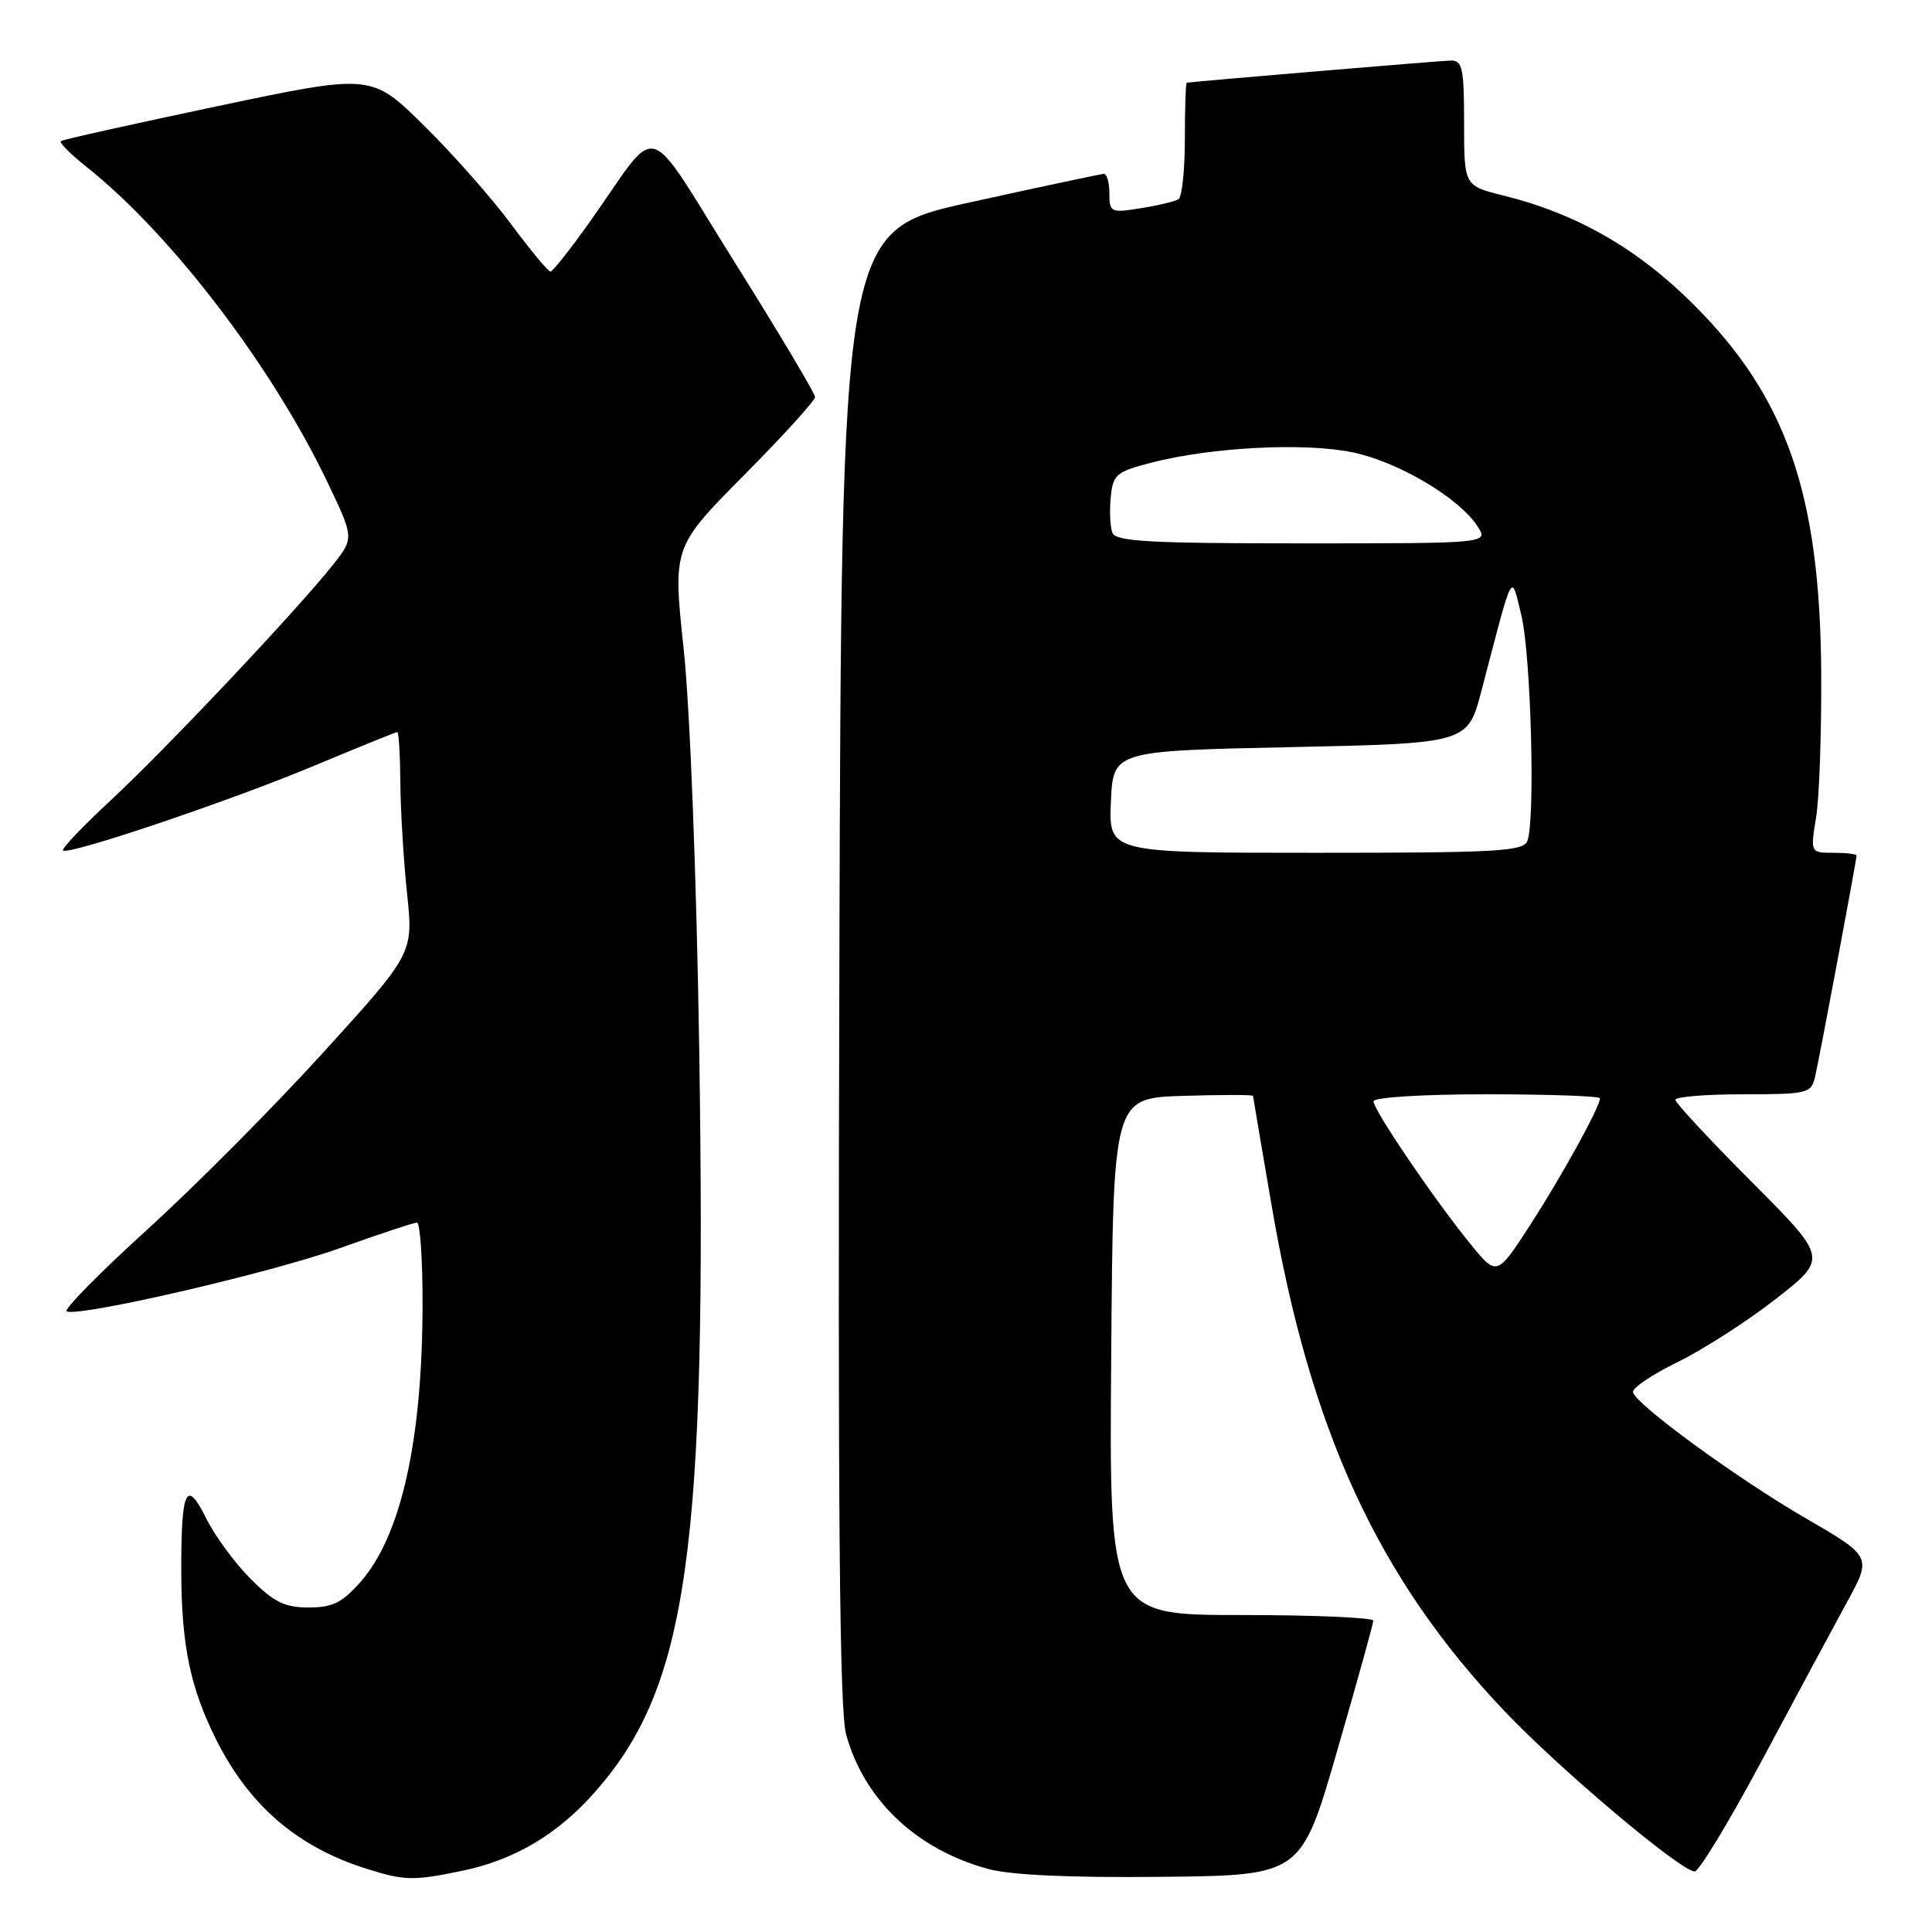 <?xml version="1.0" encoding="UTF-8" standalone="no"?>
<!DOCTYPE svg PUBLIC "-//W3C//DTD SVG 1.1//EN" "http://www.w3.org/Graphics/SVG/1.1/DTD/svg11.dtd" >
<svg xmlns="http://www.w3.org/2000/svg" xmlns:xlink="http://www.w3.org/1999/xlink" version="1.1" viewBox="0 0 256 256">
 <g >
 <path fill="currentColor"
d=" M 61.20 247.90 C 68.20 246.45 73.89 243.07 78.89 237.39 C 91.17 223.43 93.68 205.49 92.65 139.00 C 92.29 116.07 91.43 93.84 90.59 86.00 C 89.15 72.50 89.15 72.50 98.57 62.98 C 103.76 57.75 108.00 53.08 108.00 52.61 C 108.00 52.14 103.21 44.10 97.35 34.75 C 85.17 15.33 87.61 16.03 78.27 29.23 C 75.64 32.94 73.25 35.97 72.94 35.98 C 72.64 35.99 70.31 33.19 67.76 29.75 C 65.22 26.31 60.01 20.41 56.18 16.64 C 49.22 9.77 49.22 9.77 28.86 14.06 C 17.66 16.42 8.30 18.50 8.06 18.70 C 7.81 18.90 9.39 20.47 11.56 22.19 C 22.72 31.08 36.05 48.54 43.39 63.90 C 46.93 71.30 46.93 71.30 44.07 74.90 C 39.30 80.91 21.92 99.32 14.72 106.00 C 11.00 109.45 8.13 112.46 8.35 112.69 C 9.03 113.37 30.60 106.09 41.76 101.41 C 47.56 98.99 52.45 97.00 52.65 97.00 C 52.84 97.00 53.02 100.04 53.05 103.75 C 53.08 107.46 53.48 114.06 53.94 118.41 C 54.77 126.32 54.77 126.32 42.88 139.41 C 36.34 146.61 25.80 157.22 19.45 162.98 C 13.10 168.75 8.33 173.61 8.85 173.78 C 10.86 174.45 35.90 168.65 44.97 165.41 C 50.21 163.53 54.84 162.00 55.25 162.00 C 55.66 162.00 56.00 166.84 55.99 172.75 C 55.98 190.82 53.16 203.47 47.79 209.59 C 45.34 212.37 44.08 213.00 40.90 213.00 C 37.72 213.00 36.30 212.30 33.21 209.21 C 31.12 207.12 28.47 203.51 27.32 201.19 C 24.68 195.84 23.99 197.32 24.02 208.33 C 24.05 218.04 25.22 223.64 28.62 230.46 C 32.99 239.21 39.36 244.71 48.50 247.60 C 53.59 249.21 54.75 249.24 61.20 247.90 Z  M 177.18 232.00 C 179.80 222.93 181.96 215.16 181.97 214.75 C 181.99 214.34 174.12 214.00 164.49 214.00 C 146.97 214.00 146.97 214.00 147.24 179.75 C 147.50 145.50 147.50 145.50 156.75 145.21 C 161.84 145.05 166.01 145.05 166.03 145.21 C 166.04 145.37 167.16 151.94 168.51 159.81 C 173.61 189.59 182.60 209.10 199.36 226.74 C 206.66 234.43 222.68 247.93 224.55 247.98 C 225.12 247.99 229.13 241.36 233.47 233.25 C 237.80 225.14 242.85 215.75 244.69 212.38 C 248.04 206.27 248.04 206.27 239.27 201.18 C 230.16 195.89 216.85 186.18 216.38 184.48 C 216.24 183.94 218.88 182.15 222.26 180.50 C 225.64 178.85 231.51 175.08 235.30 172.12 C 242.20 166.73 242.20 166.73 232.10 156.60 C 226.54 151.03 222.00 146.14 222.00 145.73 C 222.00 145.33 226.04 145.00 230.98 145.00 C 239.47 145.00 239.99 144.88 240.49 142.75 C 241.06 140.35 246.00 113.98 246.00 113.37 C 246.00 113.16 244.62 113.00 242.94 113.00 C 239.88 113.00 239.88 113.00 240.65 108.25 C 241.07 105.64 241.37 96.97 241.32 89.00 C 241.15 65.48 236.73 52.70 224.52 40.46 C 217.06 32.98 208.98 28.33 199.25 25.92 C 194.00 24.62 194.00 24.62 194.00 16.31 C 194.00 9.05 193.78 8.00 192.25 8.02 C 190.95 8.04 158.72 10.75 157.25 10.96 C 157.11 10.98 157.00 14.35 157.00 18.44 C 157.00 22.53 156.62 26.12 156.15 26.40 C 155.69 26.69 153.44 27.23 151.15 27.59 C 147.17 28.23 147.00 28.15 147.00 25.63 C 147.00 24.18 146.66 23.02 146.25 23.04 C 145.84 23.06 137.85 24.76 128.50 26.82 C 111.50 30.56 111.50 30.56 111.22 128.03 C 111.01 200.34 111.24 226.61 112.11 229.80 C 114.49 238.49 121.42 245.06 130.95 247.65 C 133.94 248.46 141.82 248.82 153.96 248.69 C 172.41 248.50 172.41 248.50 177.18 232.00 Z  M 194.82 164.81 C 190.10 159.02 182.00 147.10 182.00 145.94 C 182.00 145.40 188.34 145.00 197.00 145.00 C 205.25 145.00 212.00 145.24 212.00 145.53 C 212.00 146.67 206.96 155.82 202.76 162.31 C 198.34 169.13 198.34 169.13 194.82 164.81 Z  M 147.20 106.25 C 147.50 99.50 147.50 99.50 170.99 99.00 C 194.48 98.50 194.48 98.50 196.31 91.50 C 200.61 75.07 200.19 75.85 201.58 81.50 C 202.86 86.70 203.45 108.65 202.39 111.42 C 201.86 112.81 198.45 113.00 174.35 113.00 C 146.91 113.00 146.91 113.00 147.20 106.25 Z  M 147.40 70.60 C 147.10 69.82 147.00 67.71 147.18 65.90 C 147.47 62.88 147.89 62.52 152.50 61.32 C 160.49 59.25 172.84 58.61 179.24 59.94 C 185.31 61.21 193.34 65.97 195.79 69.75 C 197.24 72.00 197.24 72.00 172.59 72.00 C 152.34 72.00 147.84 71.75 147.40 70.60 Z "/>
</g>
</svg>
